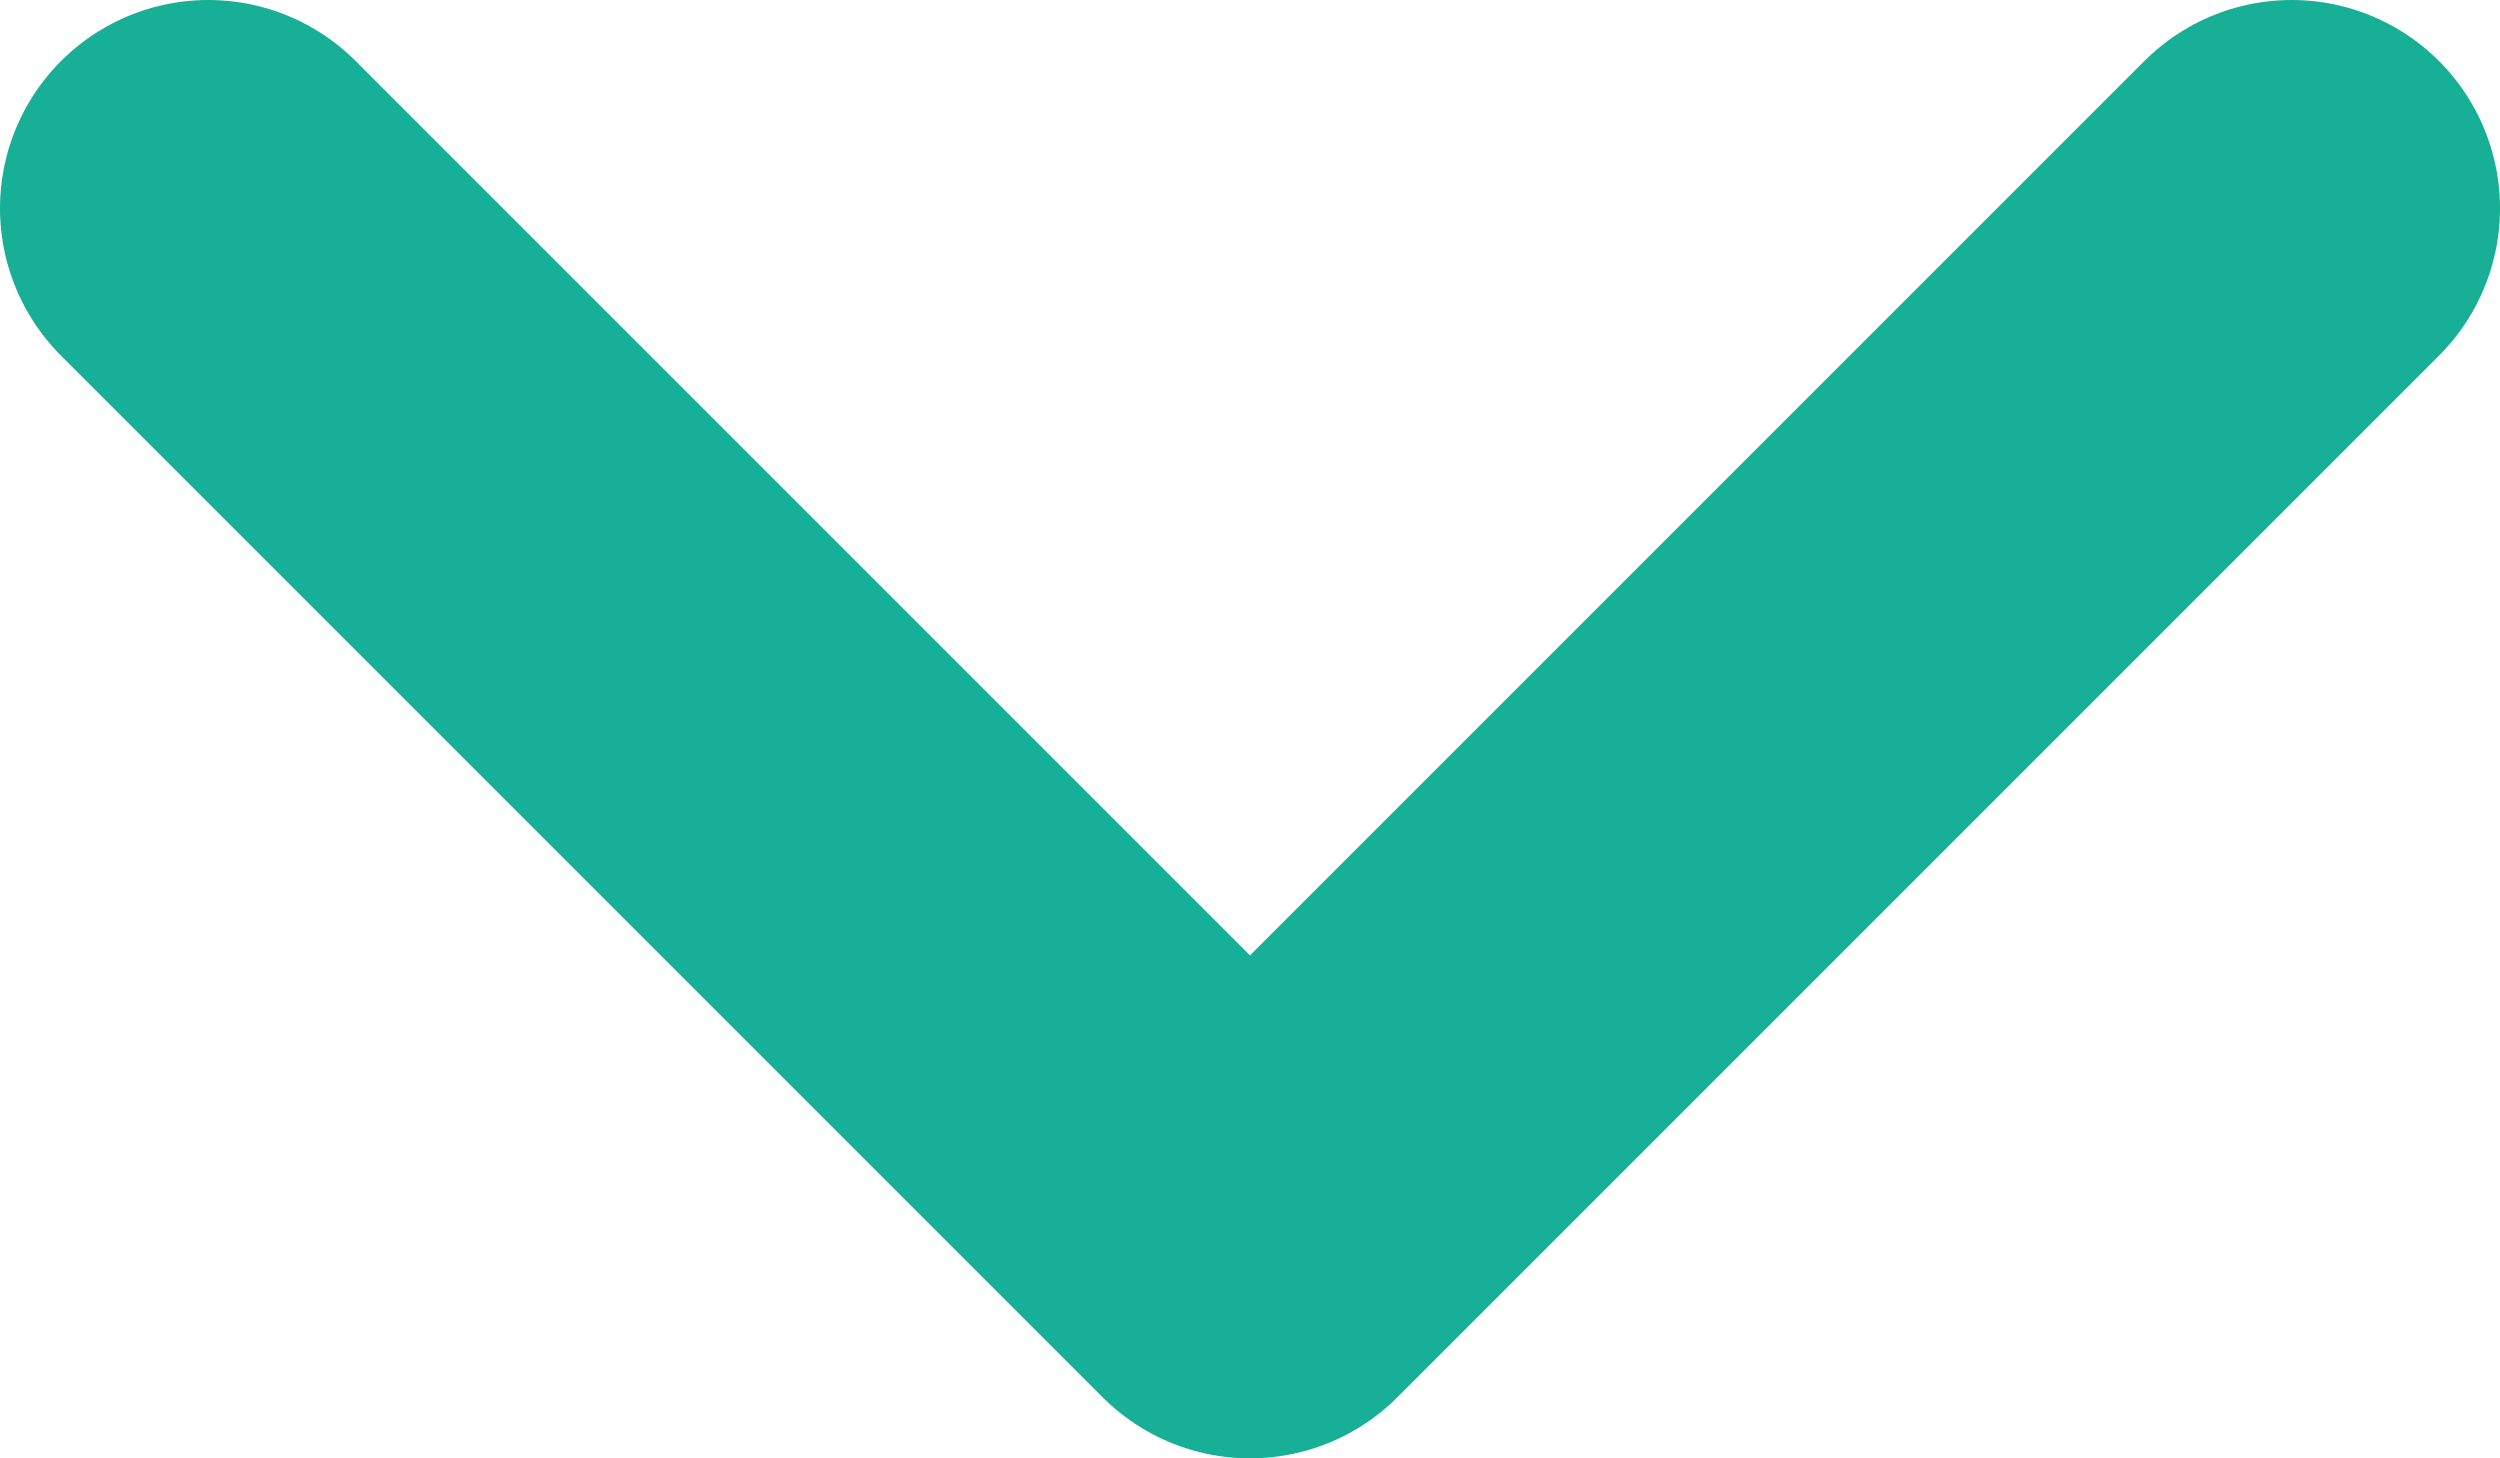 <svg width="12" height="7" viewBox="0 0 12 7" fill="none" xmlns="http://www.w3.org/2000/svg">
<path d="M1 1L6 6L11 1" stroke="#17AF95" stroke-width="2" stroke-linecap="round" stroke-linejoin="round"/>
</svg>
